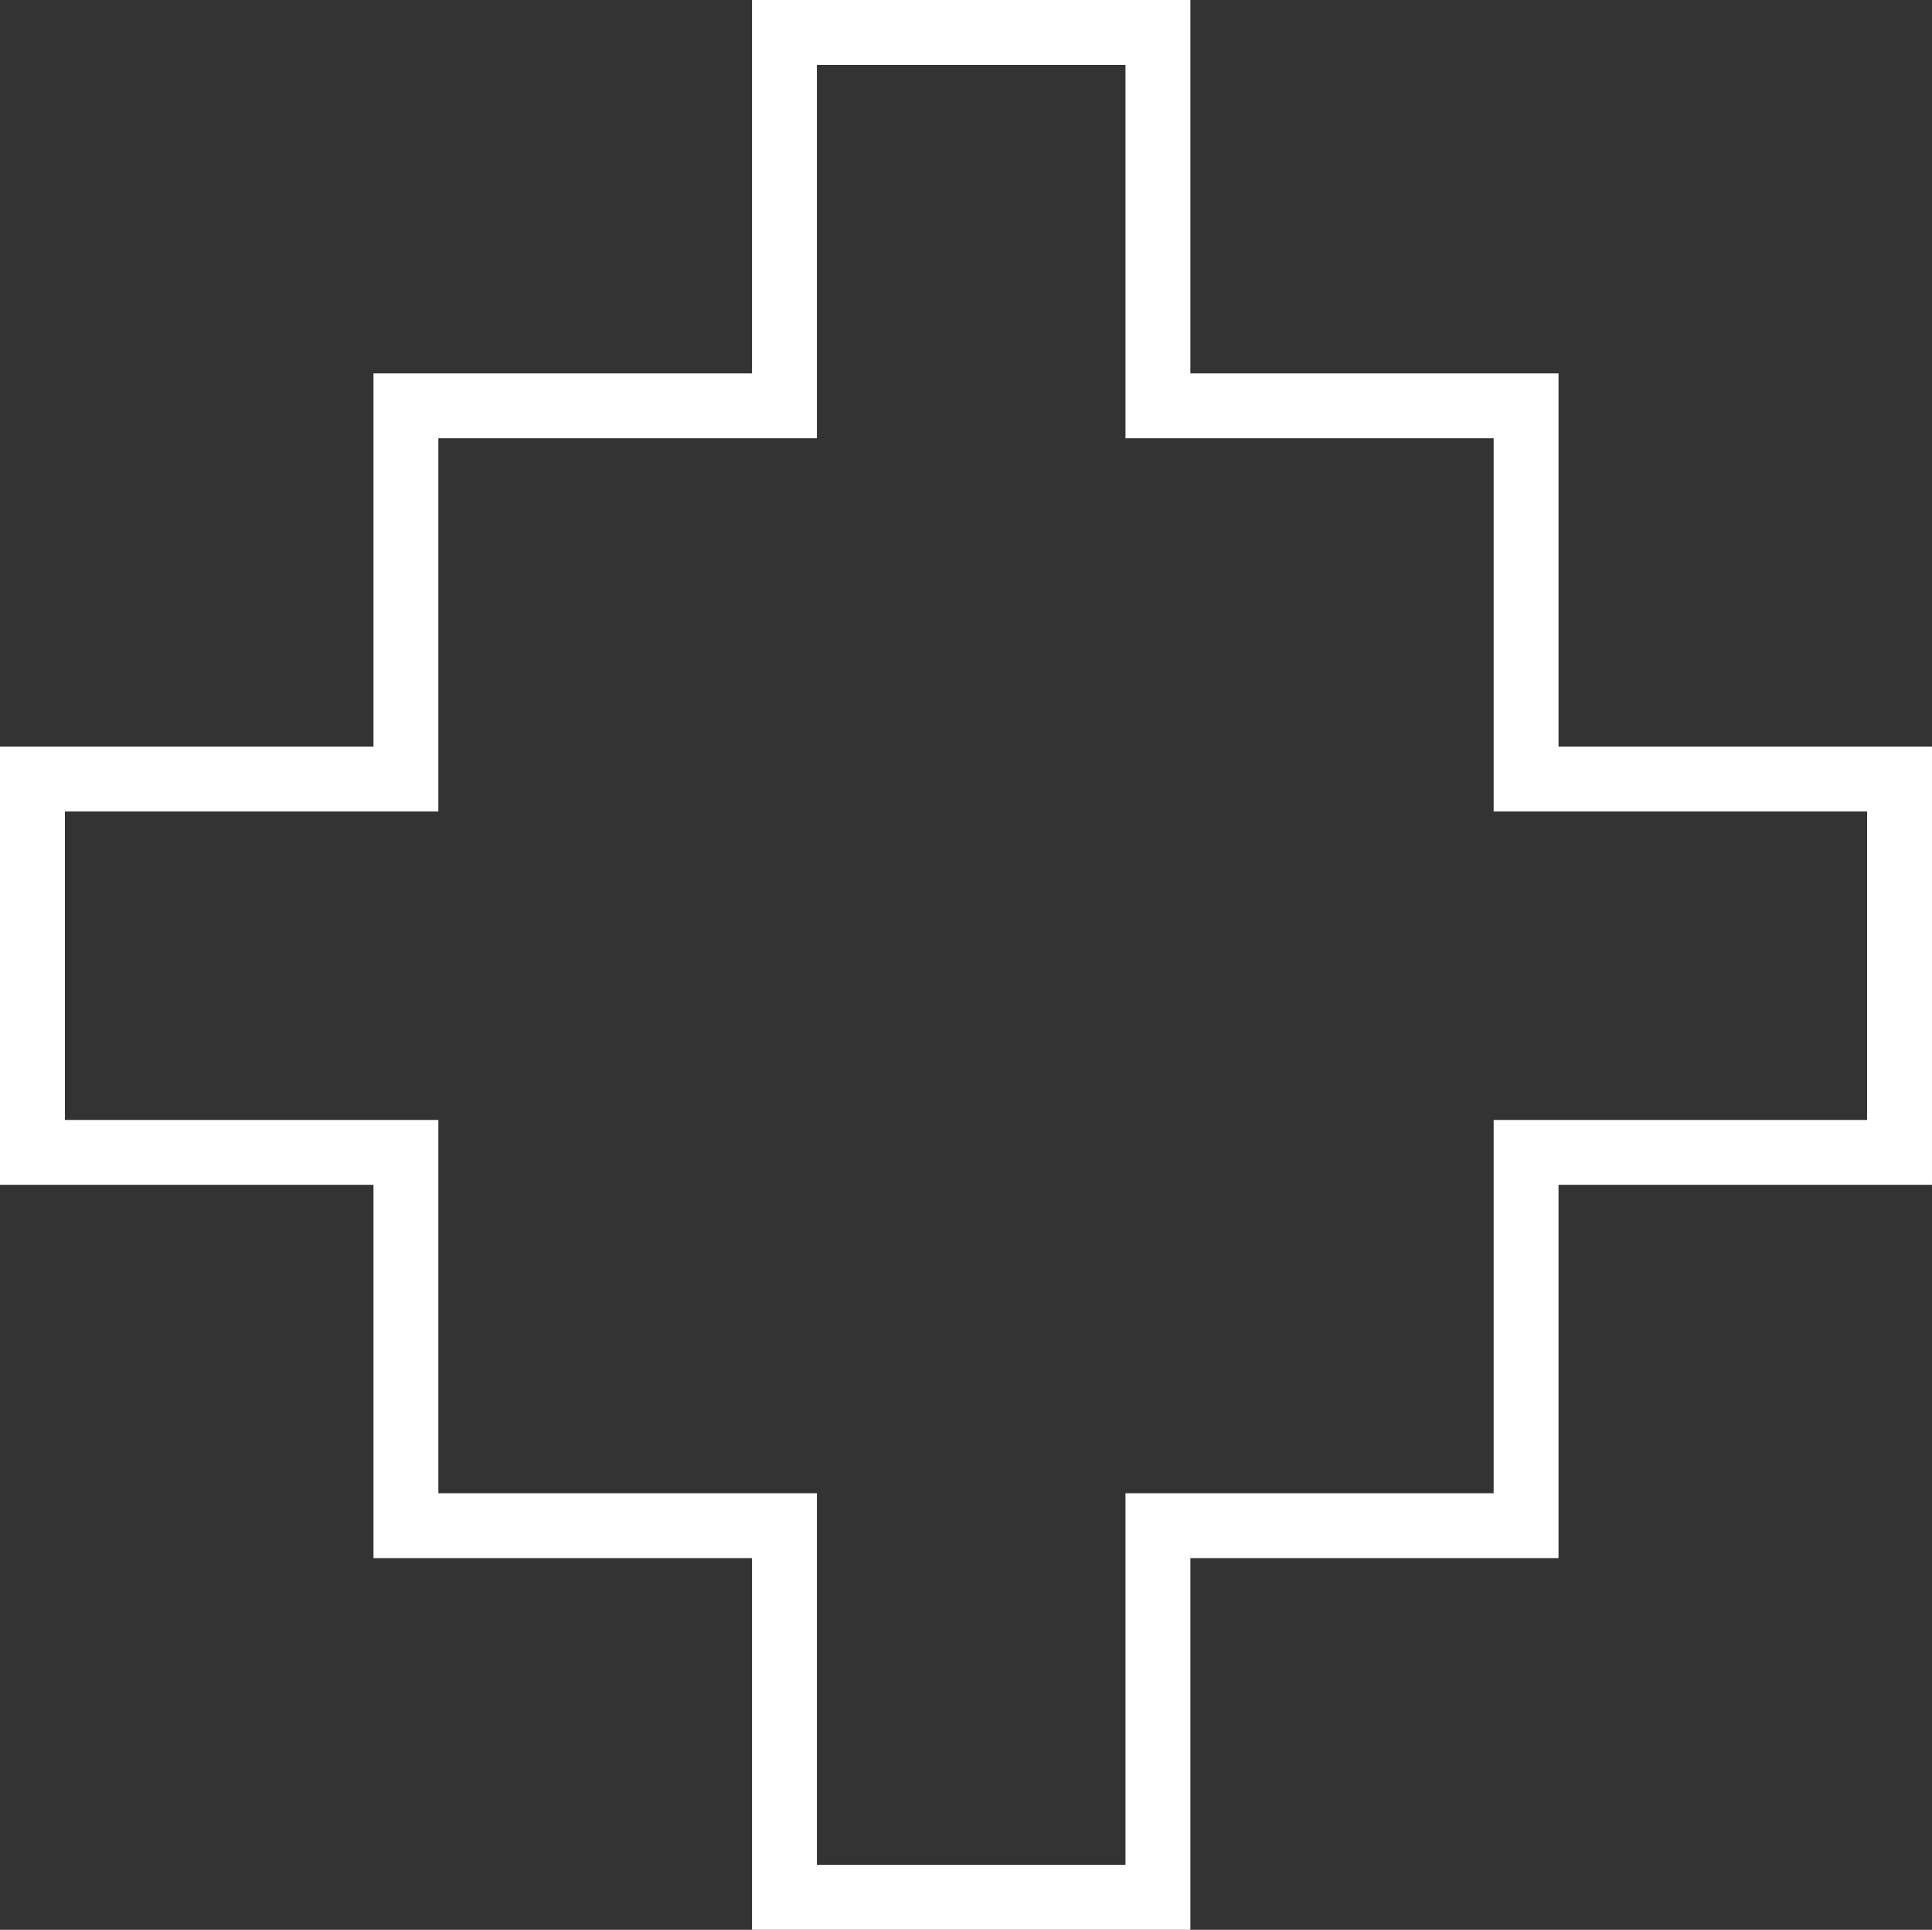 <svg viewBox="0 0 178.63 178.47" xmlns="http://www.w3.org/2000/svg"><rect x="0" y="0" width="178.63" height="178.47" fill="#333333" stroke="none"/><path d="m72.53 3v34.53h-35v34.52h-34.53v34.53h34.53v34.52h35v34.37h34.53v-34.37h34.04v-34.52h34.53v-34.53h-34.53v-34.52h-34.04v-34.53z" fill="none" stroke="#fff" stroke-miterlimit="10" stroke-width="6"/></svg>
